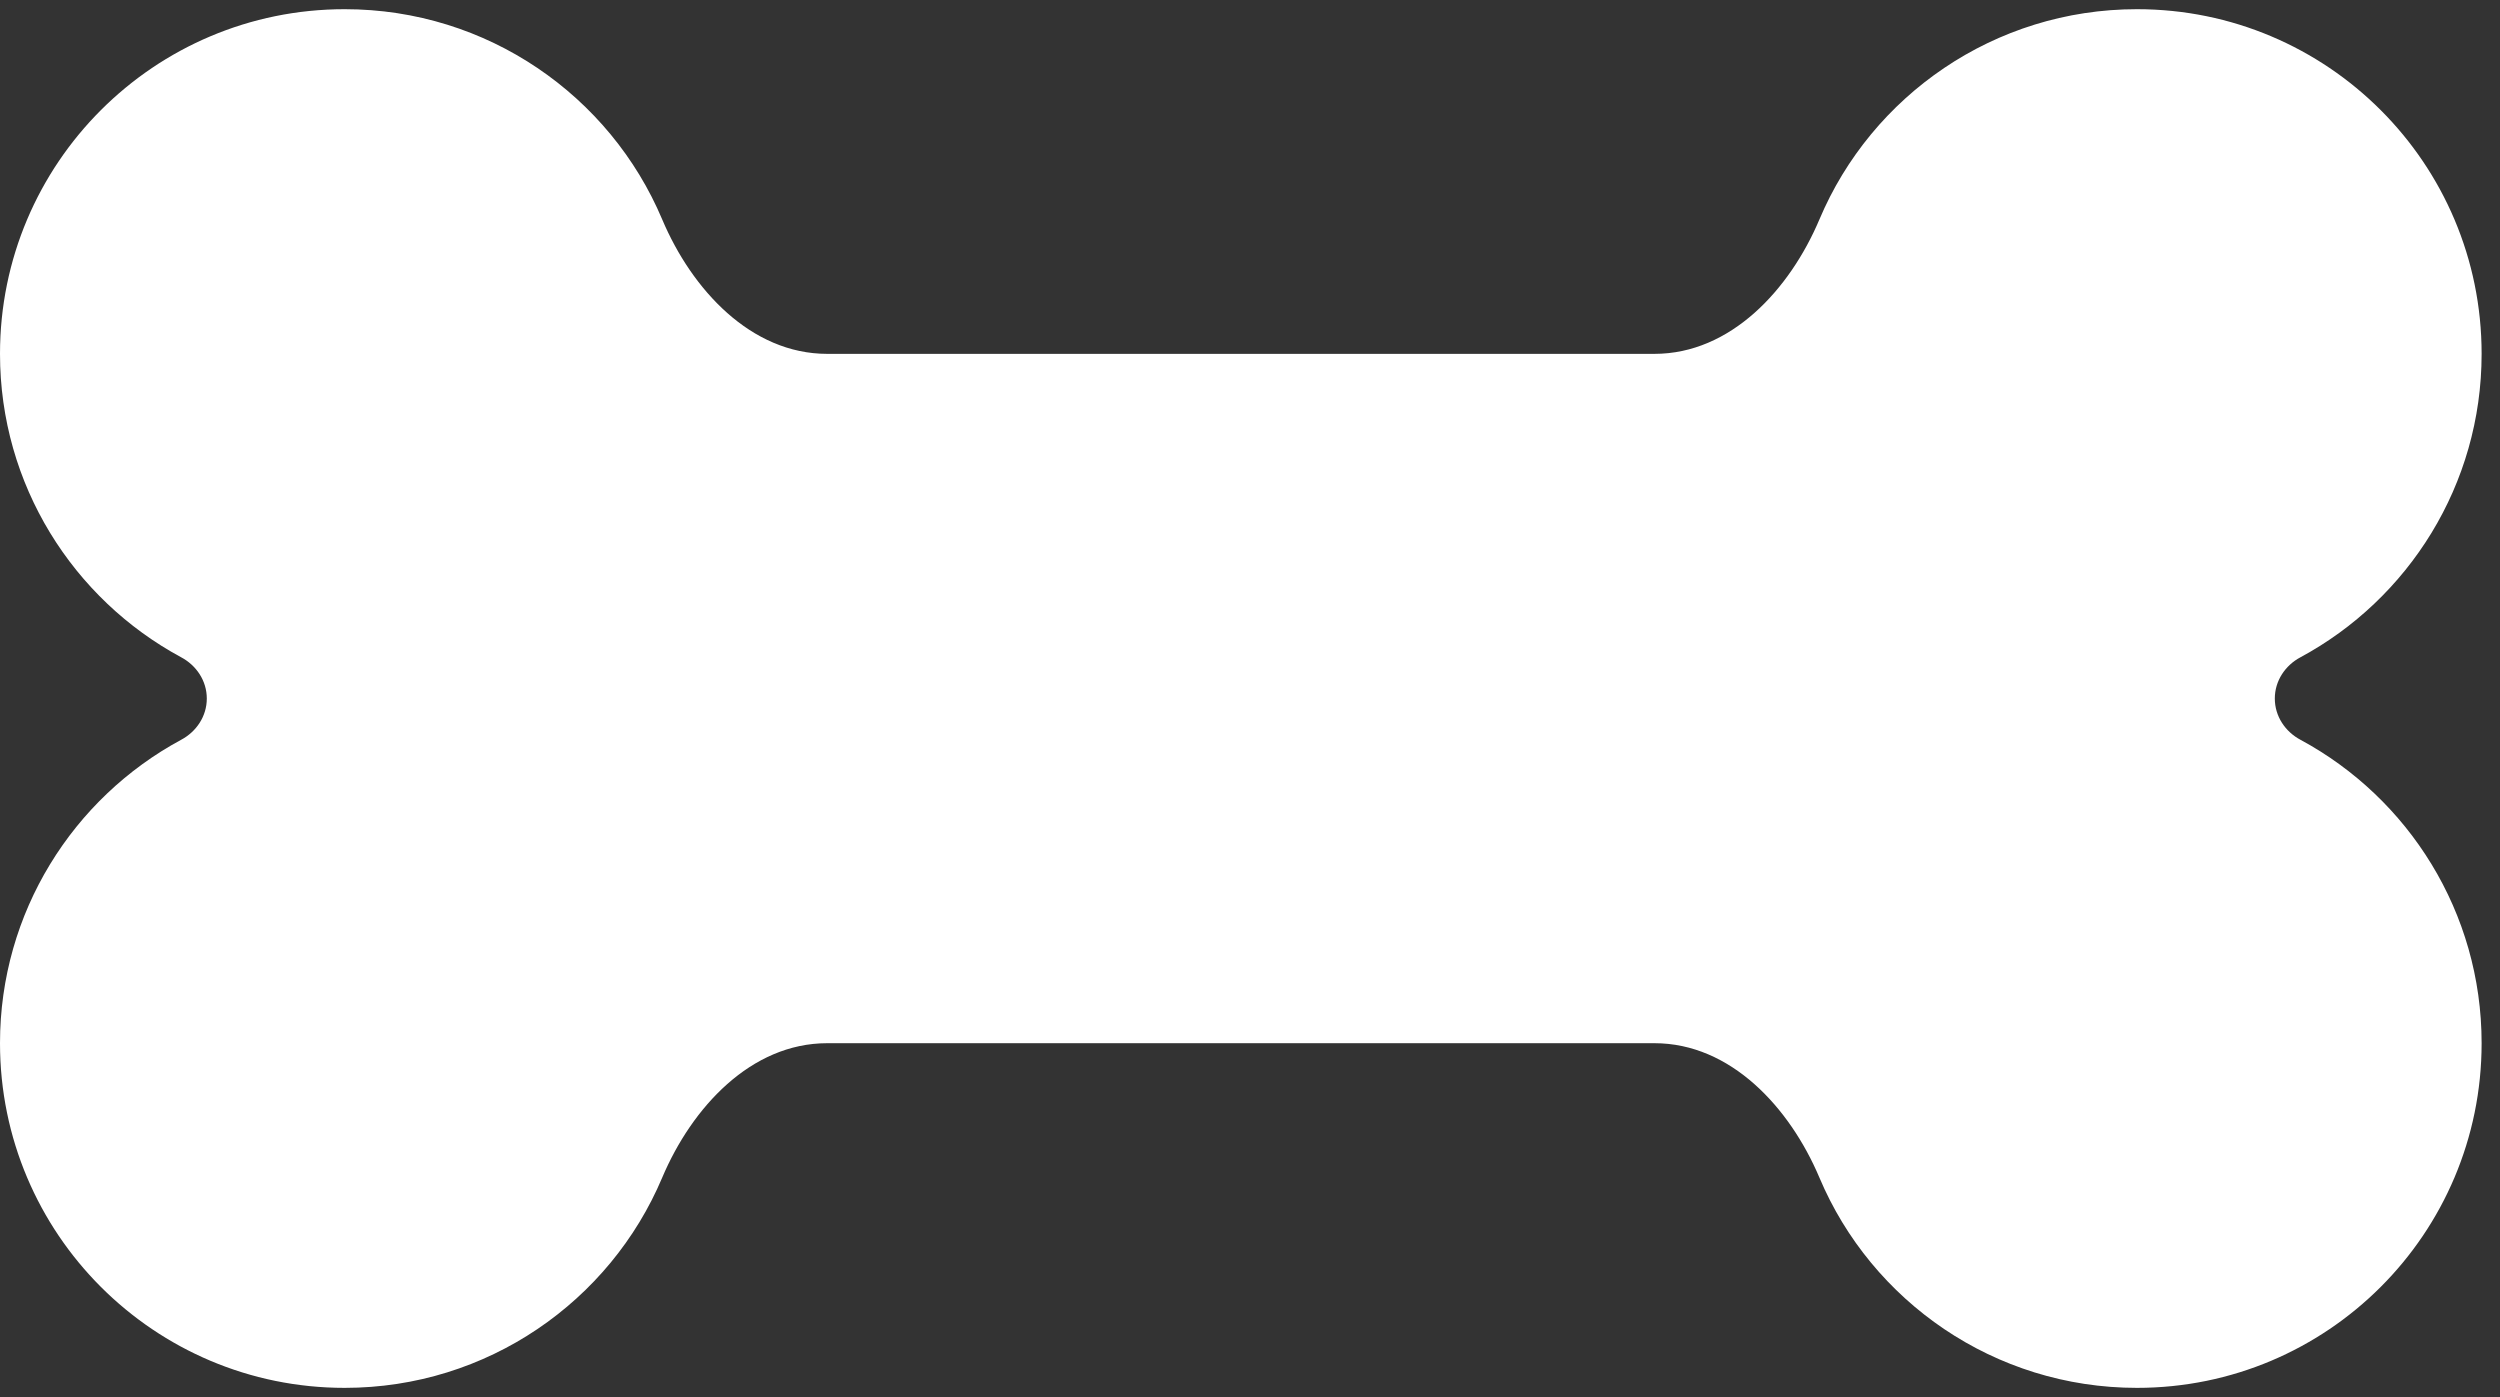 <svg width="68" height="38" viewBox="0 0 68 38" fill="none" xmlns="http://www.w3.org/2000/svg">
<rect x="0" y="0" width="68" height="38" fill="#333333" stroke="none"/>
<path d="M18.012 5.969C18.82 7.879 20.426 9.625 22.5 9.625H45C47.074 9.625 48.68 7.879 49.488 5.969C50.906 2.605 54.246 0.25 58.125 0.25C63.305 0.25 67.5 4.445 67.5 9.625C67.5 13.188 65.508 16.293 62.578 17.875C62.156 18.098 61.875 18.52 61.875 19C61.875 19.48 62.156 19.902 62.578 20.125C65.508 21.707 67.5 24.812 67.5 28.375C67.5 33.555 63.305 37.75 58.125 37.75C54.246 37.75 50.906 35.395 49.488 32.031C48.68 30.121 47.074 28.375 45 28.375H22.5C20.426 28.375 18.82 30.121 18.012 32.031C16.594 35.395 13.254 37.75 9.375 37.75C4.195 37.75 0 33.555 0 28.375C0 24.812 1.992 21.707 4.922 20.125C5.344 19.902 5.625 19.48 5.625 19C5.625 18.52 5.344 18.098 4.922 17.875C1.992 16.293 0 13.188 0 9.625C0 4.445 4.195 0.25 9.375 0.25C13.254 0.25 16.594 2.605 18.012 5.969Z" fill="white"/>
</svg>
